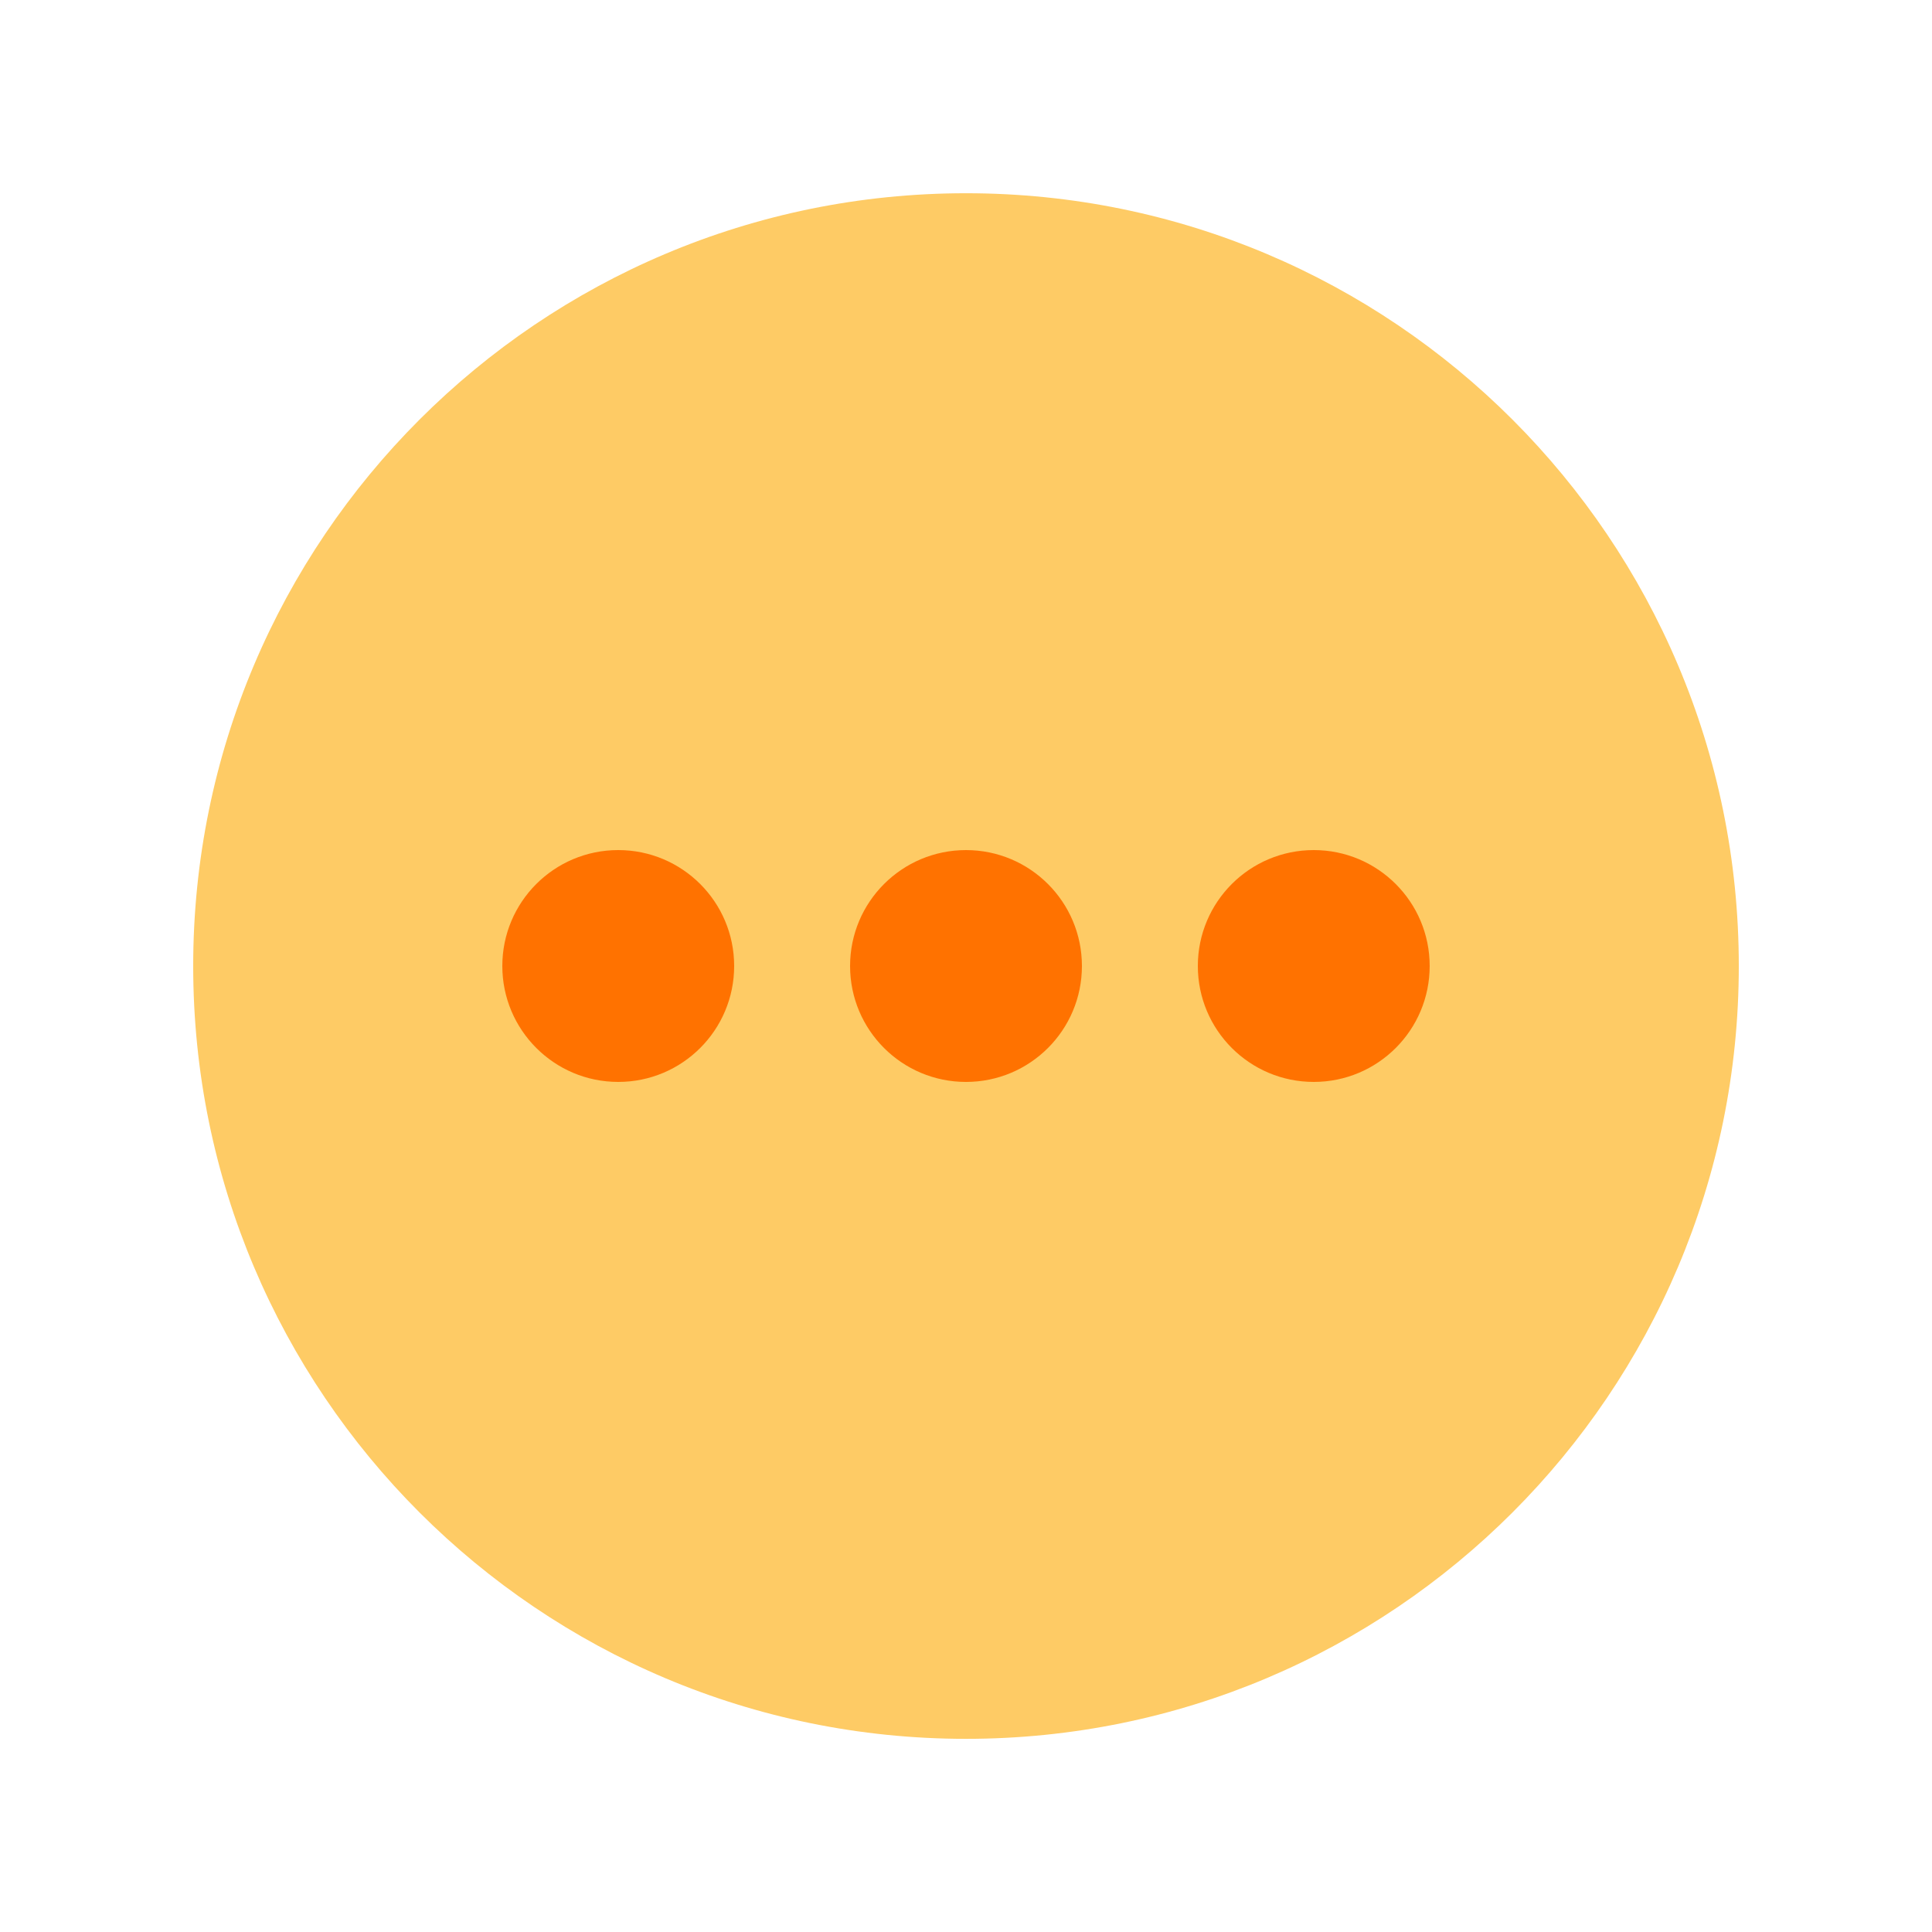 <svg xmlns="http://www.w3.org/2000/svg" xmlns:svg="http://www.w3.org/2000/svg" id="svg3428" width="20" height="20" version="1.1"><g id="layer1" transform="translate(0,-1032.362)"><path id="path6413" d="m 100,56.362 c 0,5.523 -4.477,10 -10,10 -5.523,0 -10,-4.477 -10,-10 0,-5.523 4.477,-10 10,-10 5.523,0 10,4.477 10,10 z" transform="matrix(-0.8,0,0,-0.8,82,1087.452)" style="color:#000;fill:#fecb65;fill-opacity:1;fill-rule:nonzero;stroke:none;stroke-width:.1;marker:none;visibility:visible;display:inline;overflow:visible;enable-background:accumulate"/><path style="color:#000;fill:#ff7200;fill-opacity:1;fill-rule:nonzero;stroke:none;stroke-width:.1;marker:none;visibility:visible;display:inline;overflow:visible;enable-background:accumulate" id="path6415" d="m 14.8,1042.362 c 0,-0.663 -0.537,-1.2 -1.2,-1.2 -0.663,0 -1.2,0.537 -1.2,1.2 0,0.663 0.537,1.2 1.2,1.2 0.663,0 1.2,-0.537 1.2,-1.2 z m -3.6,10e-5 c 0,-0.663 -0.537,-1.2 -1.2,-1.2 -0.663,10e-5 -1.2,0.537 -1.2,1.2 0,0.663 0.537,1.2 1.2,1.2 0.663,-10e-5 1.2,-0.537 1.2,-1.2 z m -3.6,-10e-5 c 0,-0.663 -0.537,-1.2 -1.2,-1.2 -0.663,-10e-5 -1.2,0.537 -1.2,1.2 0,0.662 0.537,1.2 1.2,1.2 0.663,0 1.2,-0.537 1.2,-1.2 z"/></g></svg>